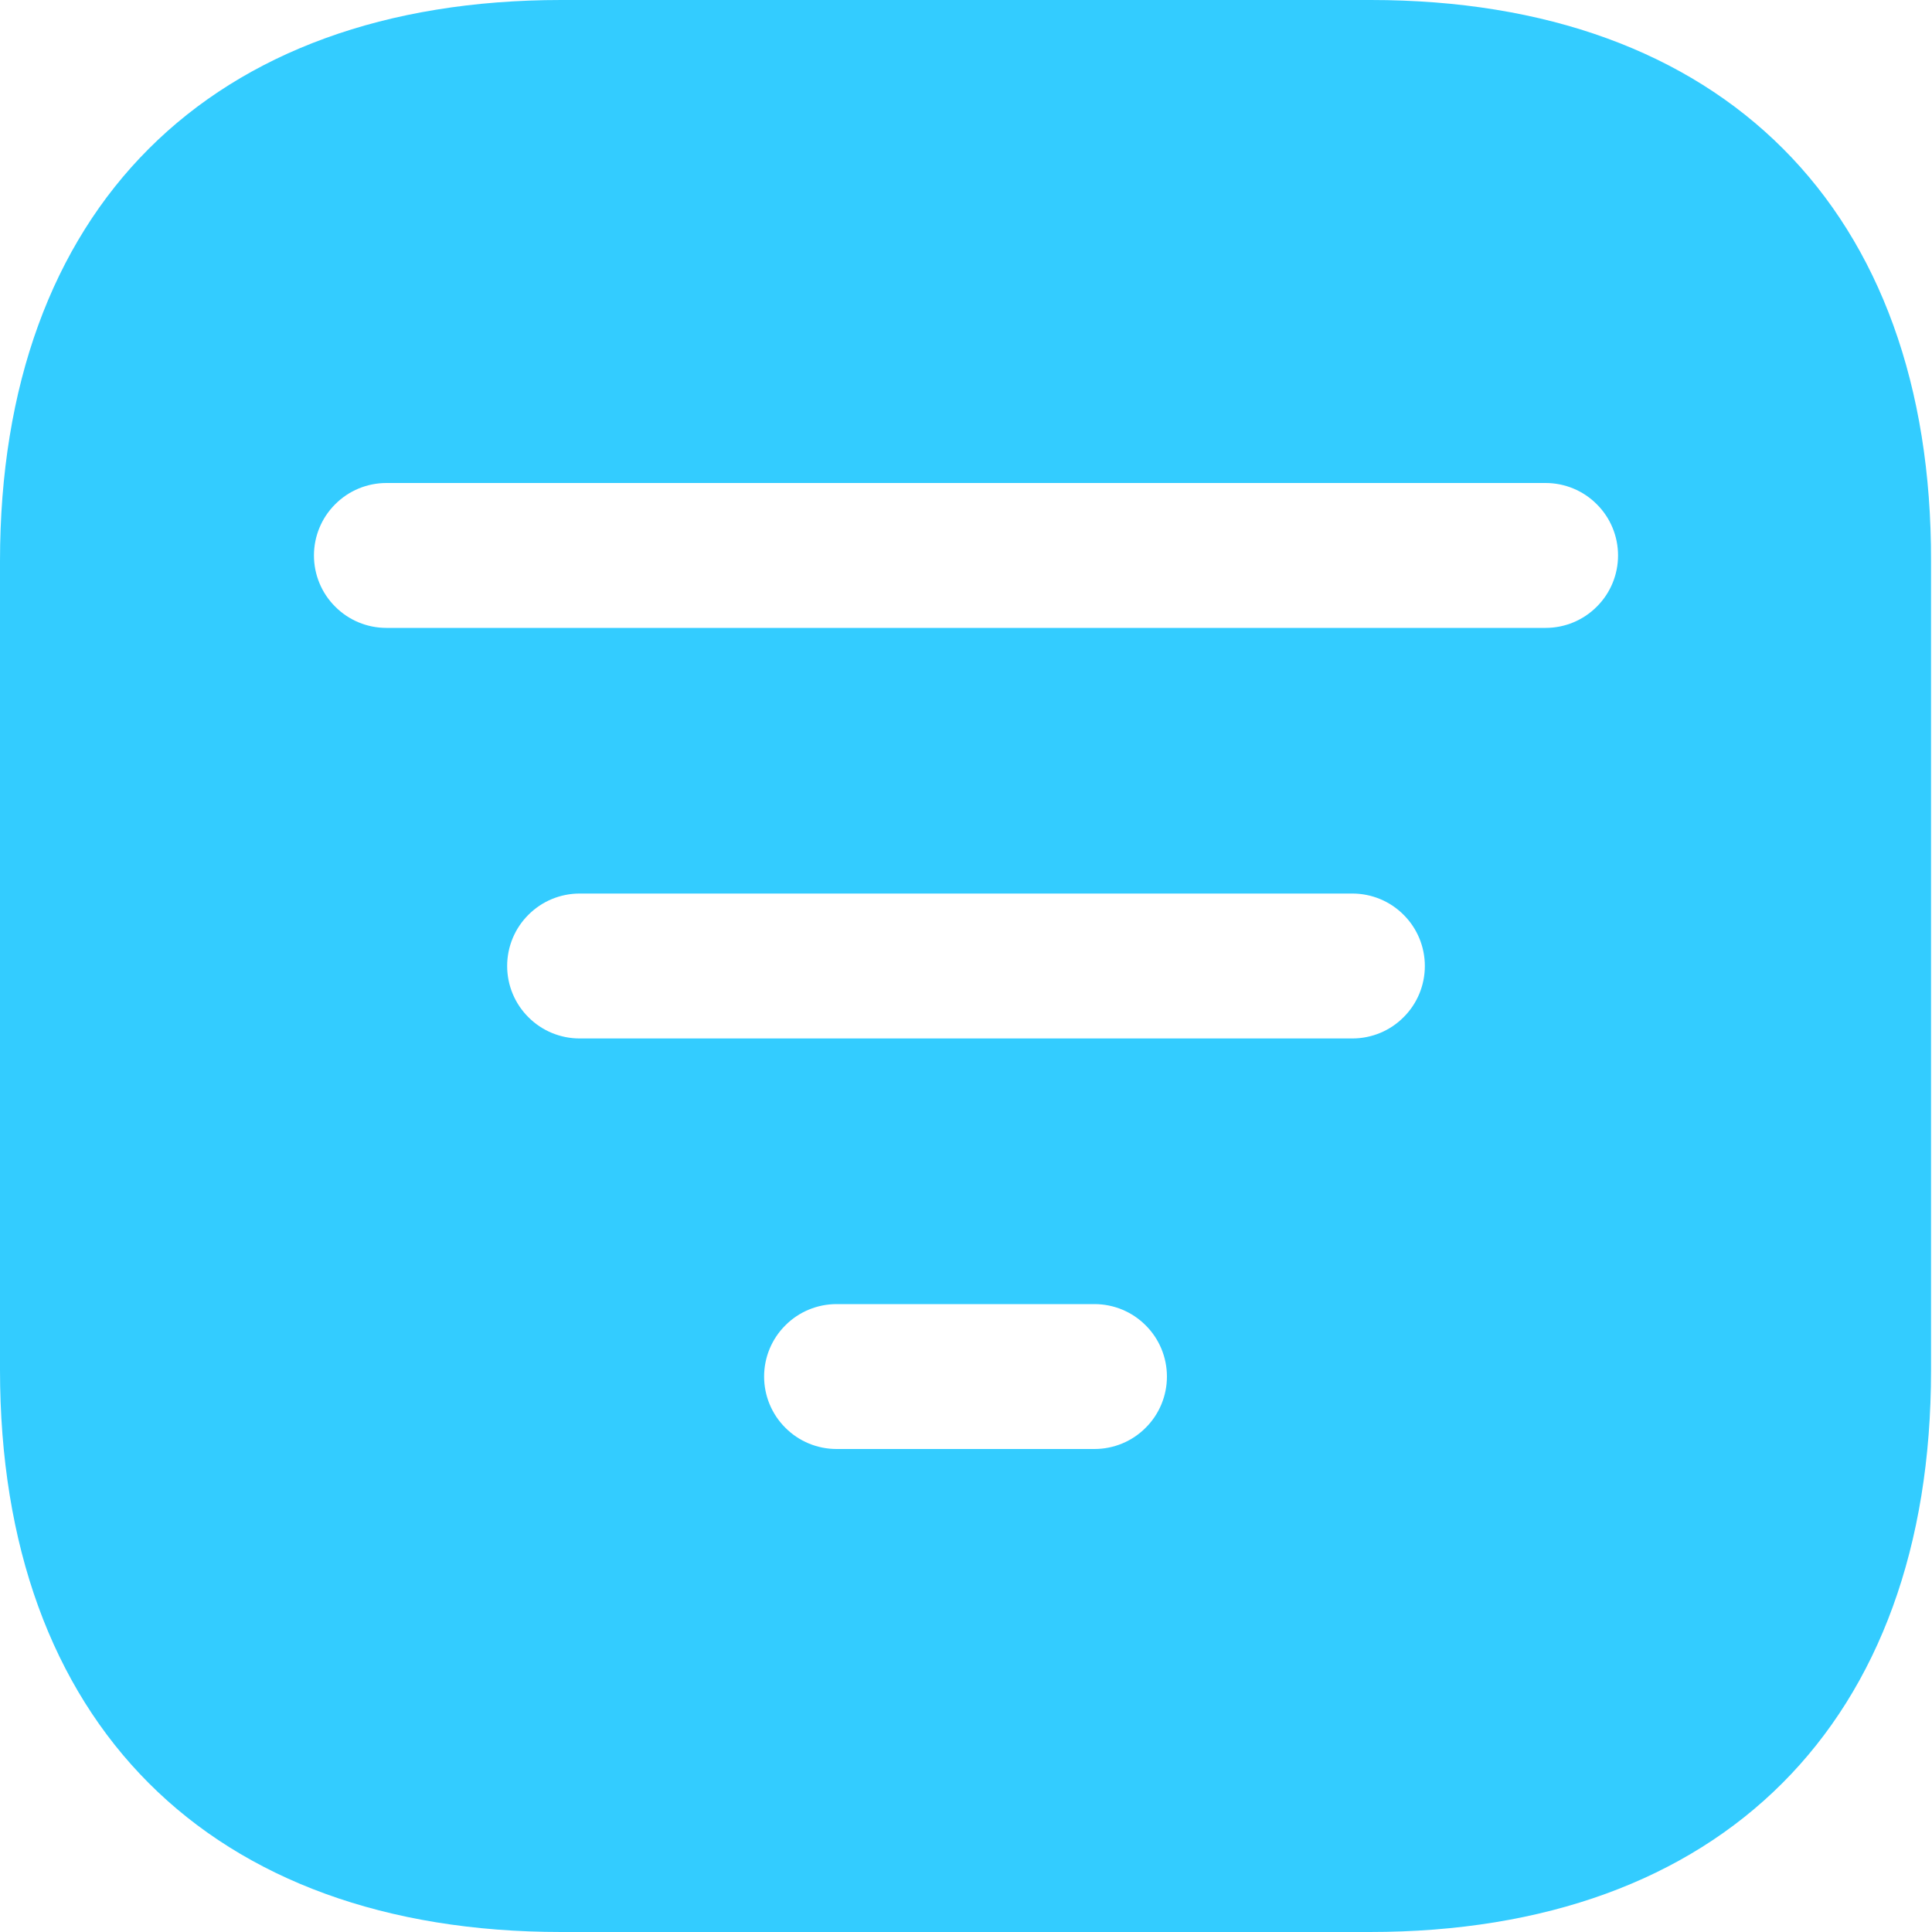 <svg width="20" height="20" viewBox="0 0 20 20" fill="none" xmlns="http://www.w3.org/2000/svg">
<path d="M14.19 0H5.81C2.17 0 0 2.17 0 5.81V14.18C0 17.83 2.17 20 5.81 20H14.18C17.82 20 19.99 17.83 19.99 14.19V5.81C20 2.17 17.83 0 14.19 0ZM11.33 15H8.66C8.461 15 8.27 14.921 8.13 14.78C7.989 14.64 7.91 14.449 7.91 14.25C7.91 14.051 7.989 13.86 8.13 13.72C8.27 13.579 8.461 13.5 8.66 13.5H11.33C11.529 13.5 11.72 13.579 11.86 13.72C12.001 13.86 12.08 14.051 12.08 14.25C12.08 14.449 12.001 14.64 11.86 14.78C11.72 14.921 11.529 15 11.33 15ZM14 10.75H6C5.801 10.75 5.61 10.671 5.47 10.53C5.329 10.39 5.25 10.199 5.25 10C5.25 9.801 5.329 9.61 5.47 9.47C5.61 9.329 5.801 9.25 6 9.25H14C14.199 9.25 14.39 9.329 14.53 9.47C14.671 9.61 14.75 9.801 14.75 10C14.75 10.199 14.671 10.39 14.53 10.53C14.39 10.671 14.199 10.75 14 10.75ZM16 6.5H4C3.801 6.5 3.61 6.421 3.47 6.28C3.329 6.14 3.25 5.949 3.25 5.75C3.25 5.551 3.329 5.36 3.47 5.22C3.61 5.079 3.801 5 4 5H16C16.199 5 16.39 5.079 16.53 5.22C16.671 5.36 16.75 5.551 16.75 5.75C16.75 5.949 16.671 6.14 16.53 6.28C16.39 6.421 16.199 6.5 16 6.5Z" fill="#33CCFF"/>
</svg>
